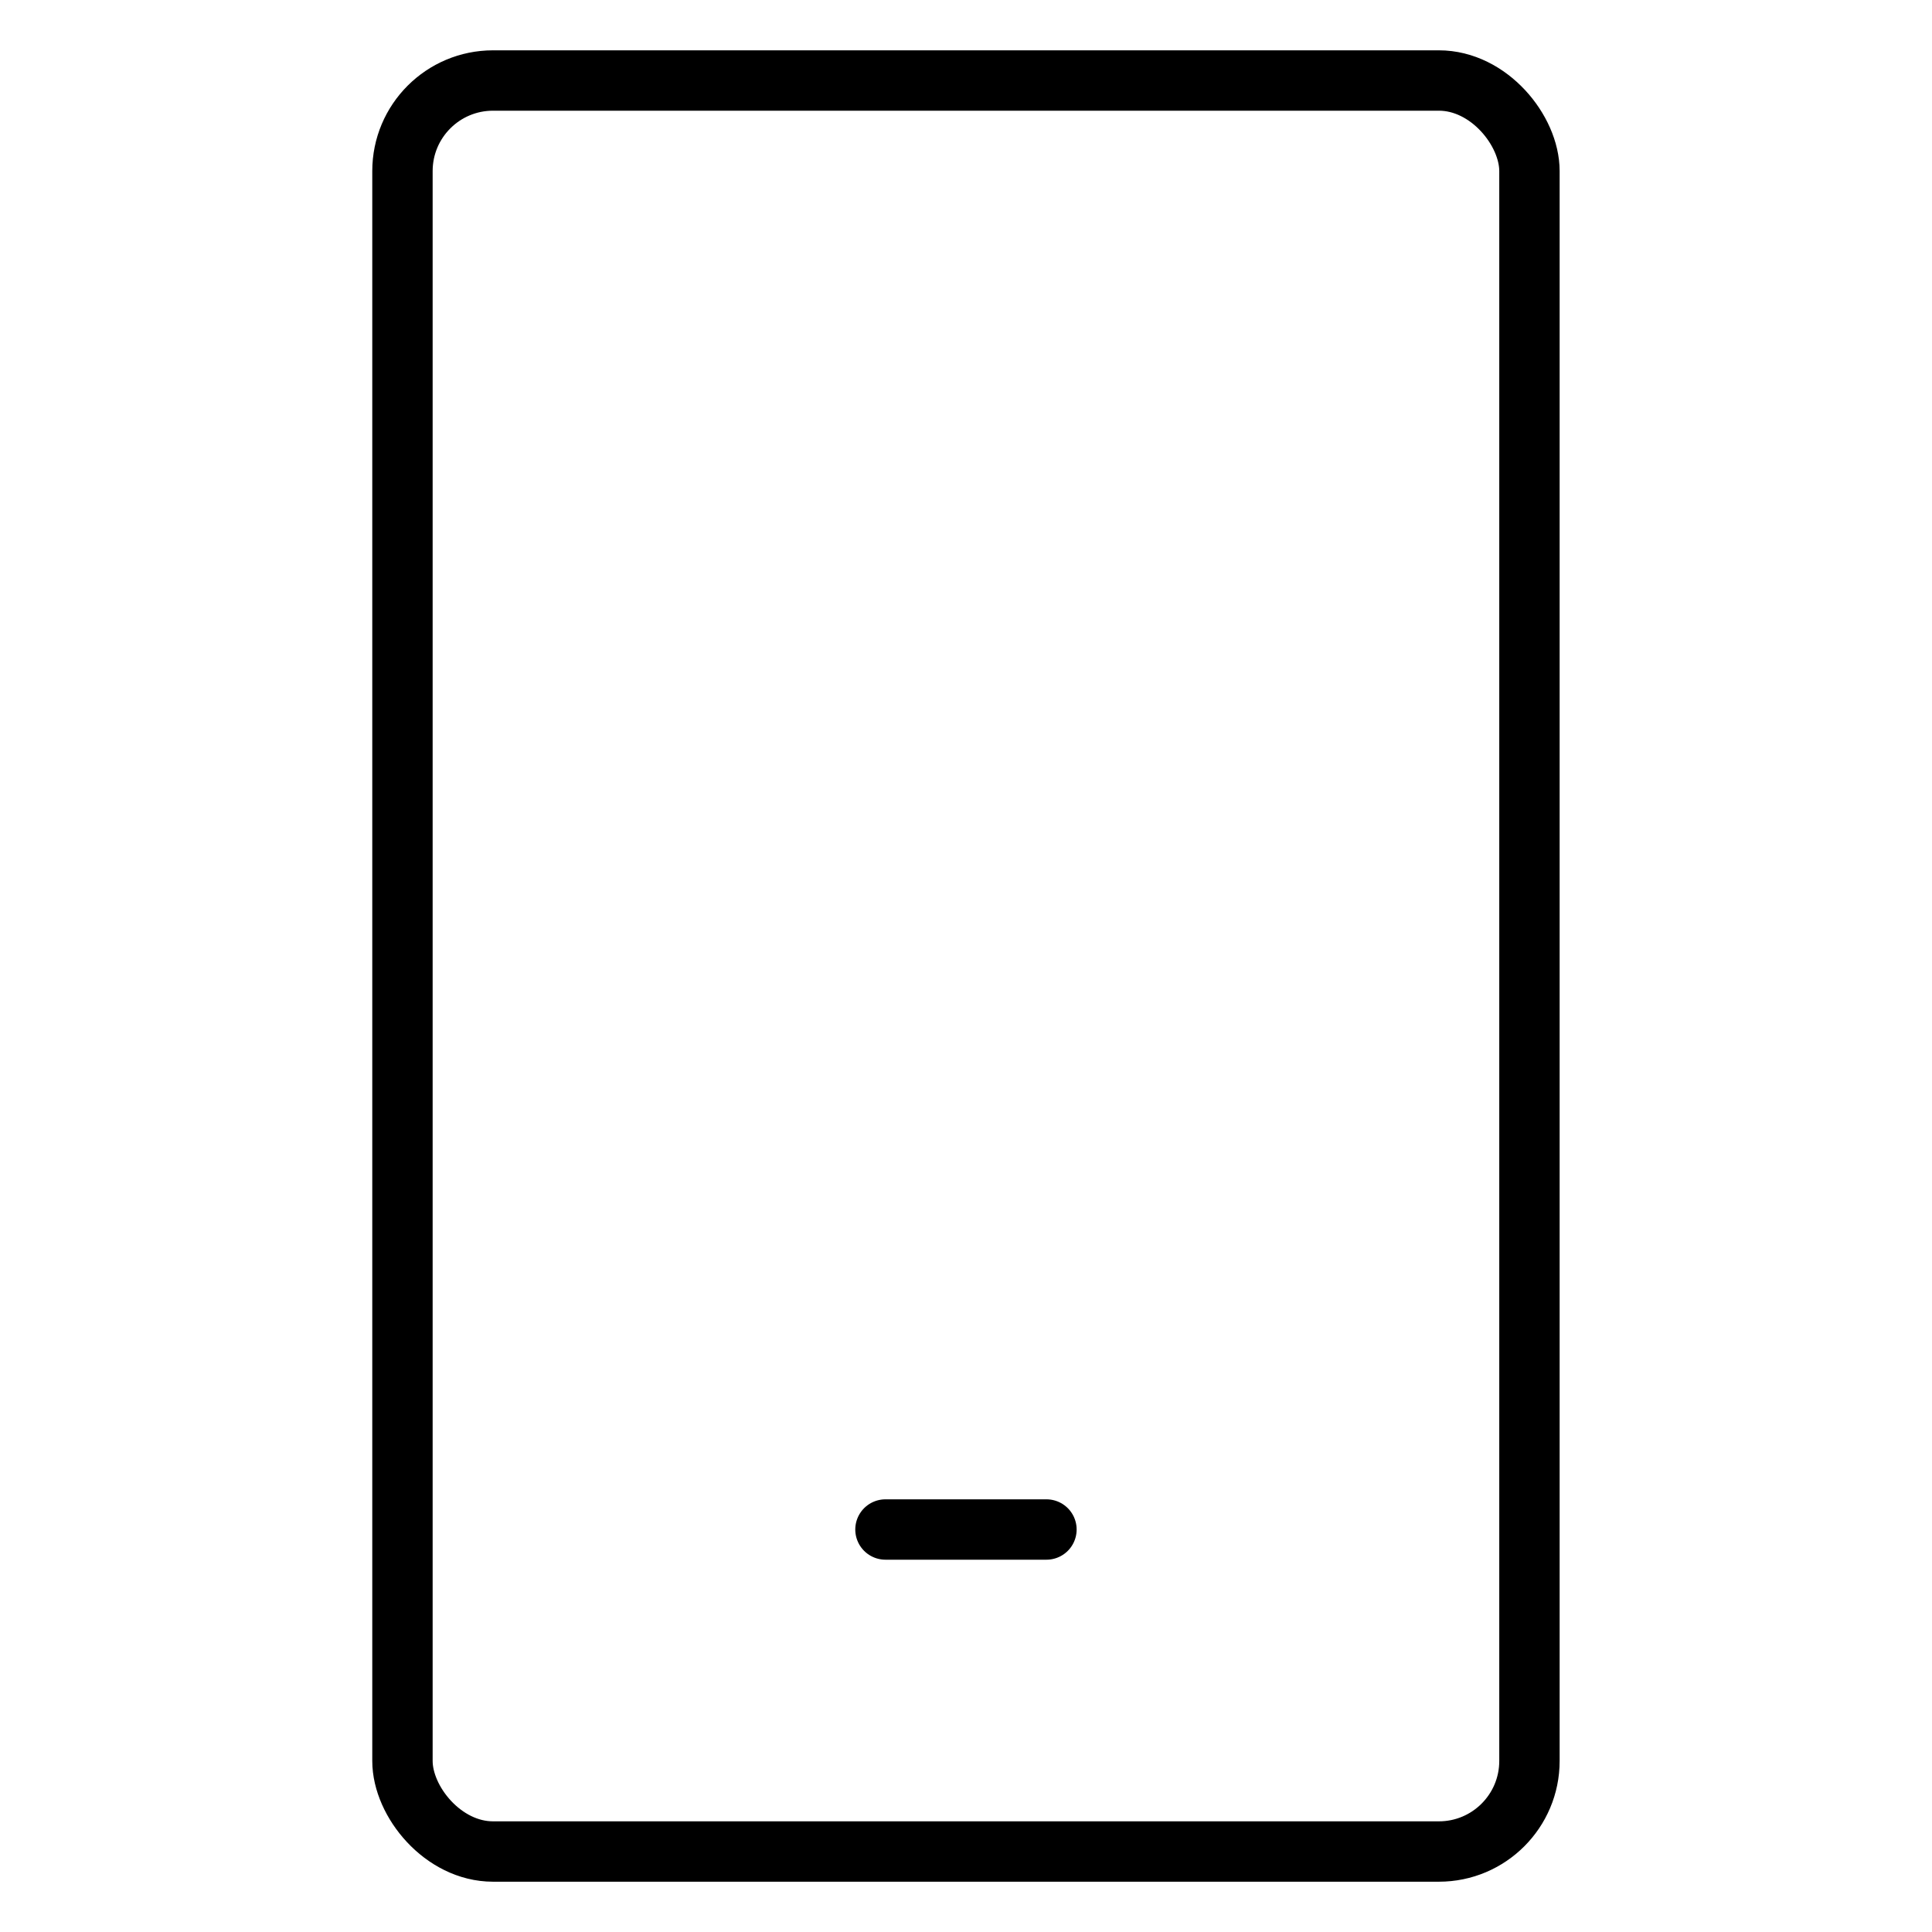 <svg width="64" height="64" viewBox="0 0 64 64" fill="none" xmlns="http://www.w3.org/2000/svg">
<rect x="13.332" y="2.667" width="37.333" height="58.667" rx="3" stroke="currentColor" stroke-width="2"/>
<path d="M29.332 50.667H34.665" stroke="currentColor" stroke-width="2" stroke-linecap="round"/>
</svg>
